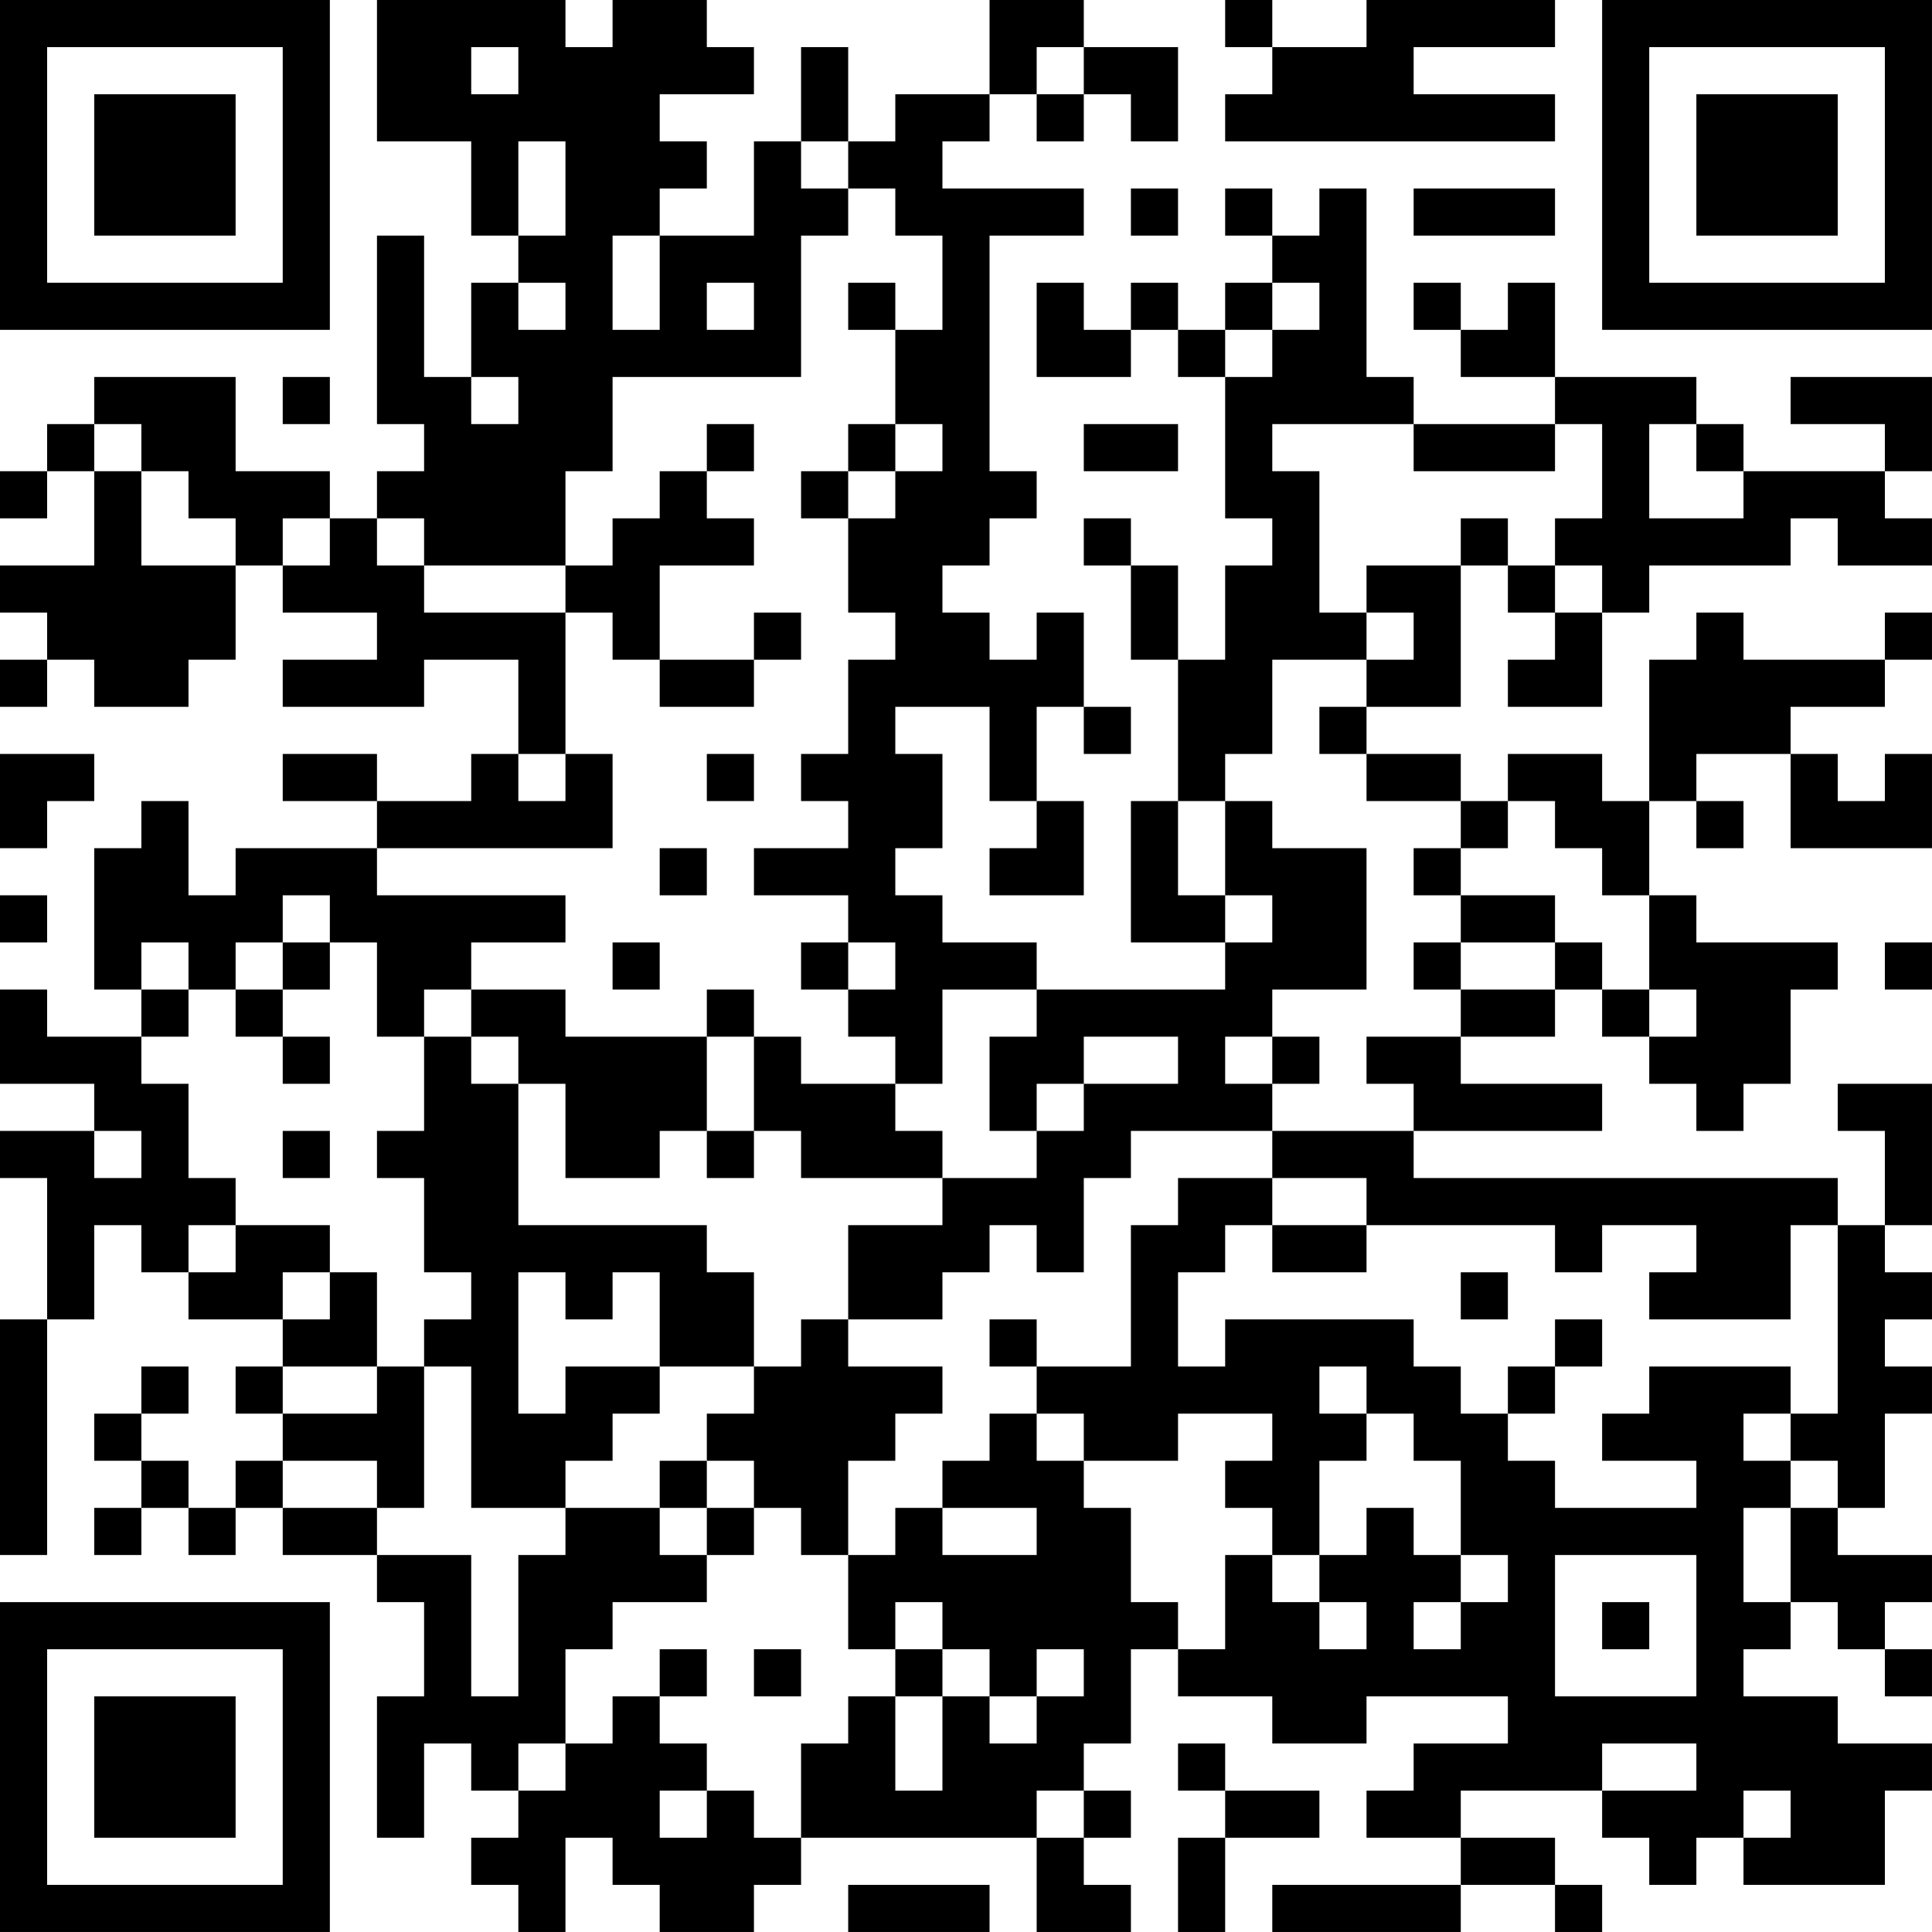 <?xml version="1.0" encoding="UTF-8"?>
<svg xmlns="http://www.w3.org/2000/svg" version="1.1" width="200" height="200" viewBox="0 0 200 200"><rect x="0" y="0" width="200" height="200" fill="#ffffff"/><g transform="scale(4.878)"><g transform="translate(0,0)"><path fill-rule="evenodd" d="M8 0L8 3L10 3L10 5L11 5L11 6L10 6L10 8L9 8L9 5L8 5L8 9L9 9L9 10L8 10L8 11L7 11L7 10L5 10L5 8L2 8L2 9L1 9L1 10L0 10L0 11L1 11L1 10L2 10L2 12L0 12L0 13L1 13L1 14L0 14L0 15L1 15L1 14L2 14L2 15L4 15L4 14L5 14L5 12L6 12L6 13L8 13L8 14L6 14L6 15L9 15L9 14L11 14L11 16L10 16L10 17L8 17L8 16L6 16L6 17L8 17L8 18L5 18L5 19L4 19L4 17L3 17L3 18L2 18L2 21L3 21L3 22L1 22L1 21L0 21L0 23L2 23L2 24L0 24L0 25L1 25L1 28L0 28L0 33L1 33L1 28L2 28L2 26L3 26L3 27L4 27L4 28L6 28L6 29L5 29L5 30L6 30L6 31L5 31L5 32L4 32L4 31L3 31L3 30L4 30L4 29L3 29L3 30L2 30L2 31L3 31L3 32L2 32L2 33L3 33L3 32L4 32L4 33L5 33L5 32L6 32L6 33L8 33L8 34L9 34L9 36L8 36L8 39L9 39L9 37L10 37L10 38L11 38L11 39L10 39L10 40L11 40L11 41L12 41L12 39L13 39L13 40L14 40L14 41L16 41L16 40L17 40L17 39L22 39L22 41L24 41L24 40L23 40L23 39L24 39L24 38L23 38L23 37L24 37L24 35L25 35L25 36L27 36L27 37L29 37L29 36L32 36L32 37L30 37L30 38L29 38L29 39L31 39L31 40L27 40L27 41L31 41L31 40L33 40L33 41L34 41L34 40L33 40L33 39L31 39L31 38L34 38L34 39L35 39L35 40L36 40L36 39L37 39L37 40L40 40L40 38L41 38L41 37L39 37L39 36L37 36L37 35L38 35L38 34L39 34L39 35L40 35L40 36L41 36L41 35L40 35L40 34L41 34L41 33L39 33L39 32L40 32L40 30L41 30L41 29L40 29L40 28L41 28L41 27L40 27L40 26L41 26L41 23L39 23L39 24L40 24L40 26L39 26L39 25L30 25L30 24L34 24L34 23L31 23L31 22L33 22L33 21L34 21L34 22L35 22L35 23L36 23L36 24L37 24L37 23L38 23L38 21L39 21L39 20L36 20L36 19L35 19L35 17L36 17L36 18L37 18L37 17L36 17L36 16L38 16L38 18L41 18L41 16L40 16L40 17L39 17L39 16L38 16L38 15L40 15L40 14L41 14L41 13L40 13L40 14L37 14L37 13L36 13L36 14L35 14L35 17L34 17L34 16L32 16L32 17L31 17L31 16L29 16L29 15L31 15L31 12L32 12L32 13L33 13L33 14L32 14L32 15L34 15L34 13L35 13L35 12L38 12L38 11L39 11L39 12L41 12L41 11L40 11L40 10L41 10L41 8L38 8L38 9L40 9L40 10L37 10L37 9L36 9L36 8L33 8L33 6L32 6L32 7L31 7L31 6L30 6L30 7L31 7L31 8L33 8L33 9L30 9L30 8L29 8L29 4L28 4L28 5L27 5L27 4L26 4L26 5L27 5L27 6L26 6L26 7L25 7L25 6L24 6L24 7L23 7L23 6L22 6L22 8L24 8L24 7L25 7L25 8L26 8L26 11L27 11L27 12L26 12L26 14L25 14L25 12L24 12L24 11L23 11L23 12L24 12L24 14L25 14L25 17L24 17L24 20L26 20L26 21L22 21L22 20L20 20L20 19L19 19L19 18L20 18L20 16L19 16L19 15L21 15L21 17L22 17L22 18L21 18L21 19L23 19L23 17L22 17L22 15L23 15L23 16L24 16L24 15L23 15L23 13L22 13L22 14L21 14L21 13L20 13L20 12L21 12L21 11L22 11L22 10L21 10L21 5L23 5L23 4L20 4L20 3L21 3L21 2L22 2L22 3L23 3L23 2L24 2L24 3L25 3L25 1L23 1L23 0L21 0L21 2L19 2L19 3L18 3L18 1L17 1L17 3L16 3L16 5L14 5L14 4L15 4L15 3L14 3L14 2L16 2L16 1L15 1L15 0L13 0L13 1L12 1L12 0ZM26 0L26 1L27 1L27 2L26 2L26 3L33 3L33 2L30 2L30 1L33 1L33 0L29 0L29 1L27 1L27 0ZM10 1L10 2L11 2L11 1ZM22 1L22 2L23 2L23 1ZM11 3L11 5L12 5L12 3ZM17 3L17 4L18 4L18 5L17 5L17 8L13 8L13 10L12 10L12 12L9 12L9 11L8 11L8 12L9 12L9 13L12 13L12 16L11 16L11 17L12 17L12 16L13 16L13 18L8 18L8 19L12 19L12 20L10 20L10 21L9 21L9 22L8 22L8 20L7 20L7 19L6 19L6 20L5 20L5 21L4 21L4 20L3 20L3 21L4 21L4 22L3 22L3 23L4 23L4 25L5 25L5 26L4 26L4 27L5 27L5 26L7 26L7 27L6 27L6 28L7 28L7 27L8 27L8 29L6 29L6 30L8 30L8 29L9 29L9 32L8 32L8 31L6 31L6 32L8 32L8 33L10 33L10 36L11 36L11 33L12 33L12 32L14 32L14 33L15 33L15 34L13 34L13 35L12 35L12 37L11 37L11 38L12 38L12 37L13 37L13 36L14 36L14 37L15 37L15 38L14 38L14 39L15 39L15 38L16 38L16 39L17 39L17 37L18 37L18 36L19 36L19 38L20 38L20 36L21 36L21 37L22 37L22 36L23 36L23 35L22 35L22 36L21 36L21 35L20 35L20 34L19 34L19 35L18 35L18 33L19 33L19 32L20 32L20 33L22 33L22 32L20 32L20 31L21 31L21 30L22 30L22 31L23 31L23 32L24 32L24 34L25 34L25 35L26 35L26 33L27 33L27 34L28 34L28 35L29 35L29 34L28 34L28 33L29 33L29 32L30 32L30 33L31 33L31 34L30 34L30 35L31 35L31 34L32 34L32 33L31 33L31 31L30 31L30 30L29 30L29 29L28 29L28 30L29 30L29 31L28 31L28 33L27 33L27 32L26 32L26 31L27 31L27 30L25 30L25 31L23 31L23 30L22 30L22 29L24 29L24 26L25 26L25 25L27 25L27 26L26 26L26 27L25 27L25 29L26 29L26 28L30 28L30 29L31 29L31 30L32 30L32 31L33 31L33 32L36 32L36 31L34 31L34 30L35 30L35 29L38 29L38 30L37 30L37 31L38 31L38 32L37 32L37 34L38 34L38 32L39 32L39 31L38 31L38 30L39 30L39 26L38 26L38 28L35 28L35 27L36 27L36 26L34 26L34 27L33 27L33 26L29 26L29 25L27 25L27 24L30 24L30 23L29 23L29 22L31 22L31 21L33 21L33 20L34 20L34 21L35 21L35 22L36 22L36 21L35 21L35 19L34 19L34 18L33 18L33 17L32 17L32 18L31 18L31 17L29 17L29 16L28 16L28 15L29 15L29 14L30 14L30 13L29 13L29 12L31 12L31 11L32 11L32 12L33 12L33 13L34 13L34 12L33 12L33 11L34 11L34 9L33 9L33 10L30 10L30 9L27 9L27 10L28 10L28 13L29 13L29 14L27 14L27 16L26 16L26 17L25 17L25 19L26 19L26 20L27 20L27 19L26 19L26 17L27 17L27 18L29 18L29 21L27 21L27 22L26 22L26 23L27 23L27 24L24 24L24 25L23 25L23 27L22 27L22 26L21 26L21 27L20 27L20 28L18 28L18 26L20 26L20 25L22 25L22 24L23 24L23 23L25 23L25 22L23 22L23 23L22 23L22 24L21 24L21 22L22 22L22 21L20 21L20 23L19 23L19 22L18 22L18 21L19 21L19 20L18 20L18 19L16 19L16 18L18 18L18 17L17 17L17 16L18 16L18 14L19 14L19 13L18 13L18 11L19 11L19 10L20 10L20 9L19 9L19 7L20 7L20 5L19 5L19 4L18 4L18 3ZM24 4L24 5L25 5L25 4ZM30 4L30 5L33 5L33 4ZM13 5L13 7L14 7L14 5ZM11 6L11 7L12 7L12 6ZM15 6L15 7L16 7L16 6ZM18 6L18 7L19 7L19 6ZM27 6L27 7L26 7L26 8L27 8L27 7L28 7L28 6ZM6 8L6 9L7 9L7 8ZM10 8L10 9L11 9L11 8ZM2 9L2 10L3 10L3 12L5 12L5 11L4 11L4 10L3 10L3 9ZM15 9L15 10L14 10L14 11L13 11L13 12L12 12L12 13L13 13L13 14L14 14L14 15L16 15L16 14L17 14L17 13L16 13L16 14L14 14L14 12L16 12L16 11L15 11L15 10L16 10L16 9ZM18 9L18 10L17 10L17 11L18 11L18 10L19 10L19 9ZM23 9L23 10L25 10L25 9ZM35 9L35 11L37 11L37 10L36 10L36 9ZM6 11L6 12L7 12L7 11ZM0 16L0 18L1 18L1 17L2 17L2 16ZM15 16L15 17L16 17L16 16ZM14 18L14 19L15 19L15 18ZM30 18L30 19L31 19L31 20L30 20L30 21L31 21L31 20L33 20L33 19L31 19L31 18ZM0 19L0 20L1 20L1 19ZM6 20L6 21L5 21L5 22L6 22L6 23L7 23L7 22L6 22L6 21L7 21L7 20ZM13 20L13 21L14 21L14 20ZM17 20L17 21L18 21L18 20ZM40 20L40 21L41 21L41 20ZM10 21L10 22L9 22L9 24L8 24L8 25L9 25L9 27L10 27L10 28L9 28L9 29L10 29L10 32L12 32L12 31L13 31L13 30L14 30L14 29L16 29L16 30L15 30L15 31L14 31L14 32L15 32L15 33L16 33L16 32L17 32L17 33L18 33L18 31L19 31L19 30L20 30L20 29L18 29L18 28L17 28L17 29L16 29L16 27L15 27L15 26L11 26L11 23L12 23L12 25L14 25L14 24L15 24L15 25L16 25L16 24L17 24L17 25L20 25L20 24L19 24L19 23L17 23L17 22L16 22L16 21L15 21L15 22L12 22L12 21ZM10 22L10 23L11 23L11 22ZM15 22L15 24L16 24L16 22ZM27 22L27 23L28 23L28 22ZM2 24L2 25L3 25L3 24ZM6 24L6 25L7 25L7 24ZM27 26L27 27L29 27L29 26ZM11 27L11 30L12 30L12 29L14 29L14 27L13 27L13 28L12 28L12 27ZM31 27L31 28L32 28L32 27ZM21 28L21 29L22 29L22 28ZM33 28L33 29L32 29L32 30L33 30L33 29L34 29L34 28ZM15 31L15 32L16 32L16 31ZM33 33L33 36L36 36L36 33ZM34 34L34 35L35 35L35 34ZM14 35L14 36L15 36L15 35ZM16 35L16 36L17 36L17 35ZM19 35L19 36L20 36L20 35ZM25 37L25 38L26 38L26 39L25 39L25 41L26 41L26 39L28 39L28 38L26 38L26 37ZM34 37L34 38L36 38L36 37ZM22 38L22 39L23 39L23 38ZM37 38L37 39L38 39L38 38ZM18 40L18 41L21 41L21 40ZM0 0L0 7L7 7L7 0ZM1 1L1 6L6 6L6 1ZM2 2L2 5L5 5L5 2ZM34 0L34 7L41 7L41 0ZM35 1L35 6L40 6L40 1ZM36 2L36 5L39 5L39 2ZM0 34L0 41L7 41L7 34ZM1 35L1 40L6 40L6 35ZM2 36L2 39L5 39L5 36Z" fill="#000000"/></g></g></svg>

